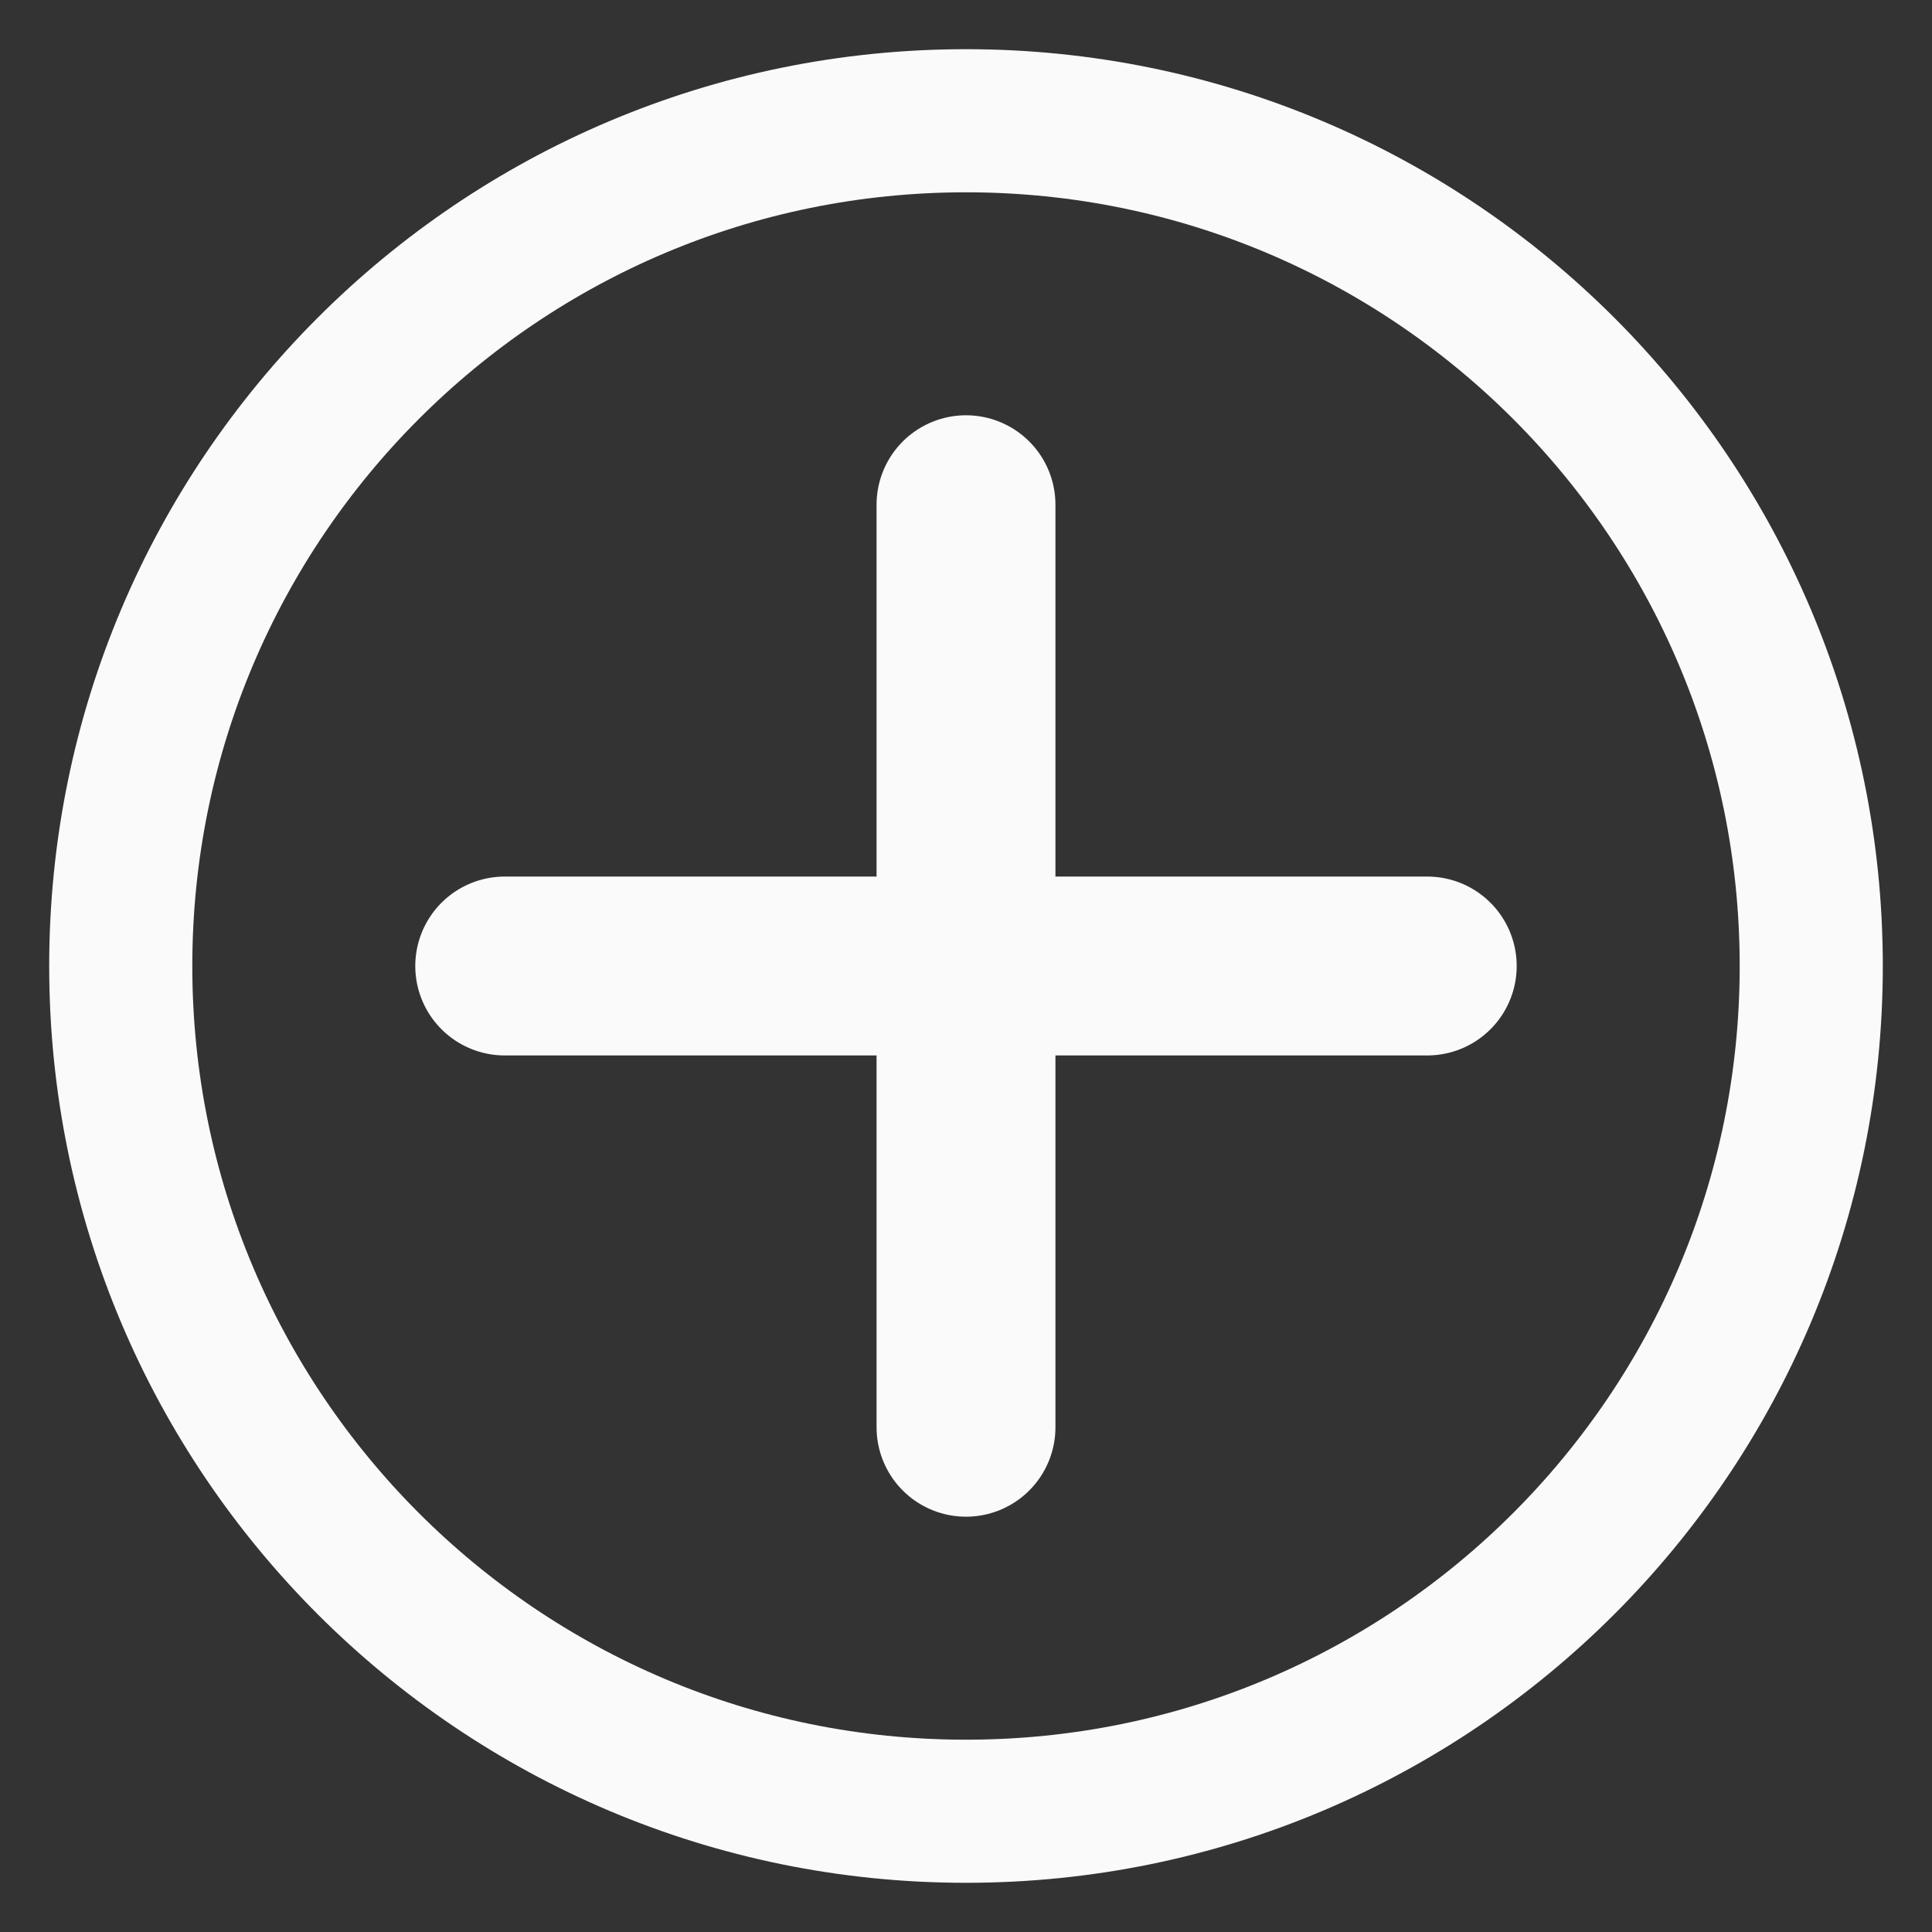 <svg width="54" height="54" viewBox="0 0 54 54" fill="none" xmlns="http://www.w3.org/2000/svg">
<rect x="0" y="0" width="54" height="54" fill="#333333" stroke="none"/>
<path d="M27 50.625C40.048 50.625 50.625 40.048 50.625 27C50.625 13.952 40.048 3.375 27 3.375C13.952 3.375 3.375 13.952 3.375 27C3.375 40.048 13.952 50.625 27 50.625Z" stroke="#FAFAFA" stroke-width="4" stroke-miterlimit="10"/>
<path d="M14.107 27H39.892" stroke="#FAFAFA" stroke-width="5" stroke-miterlimit="10" stroke-linecap="round"/>
<path d="M27 14.107V39.892" stroke="#FAFAFA" stroke-width="5" stroke-miterlimit="10" stroke-linecap="round"/>
</svg>
